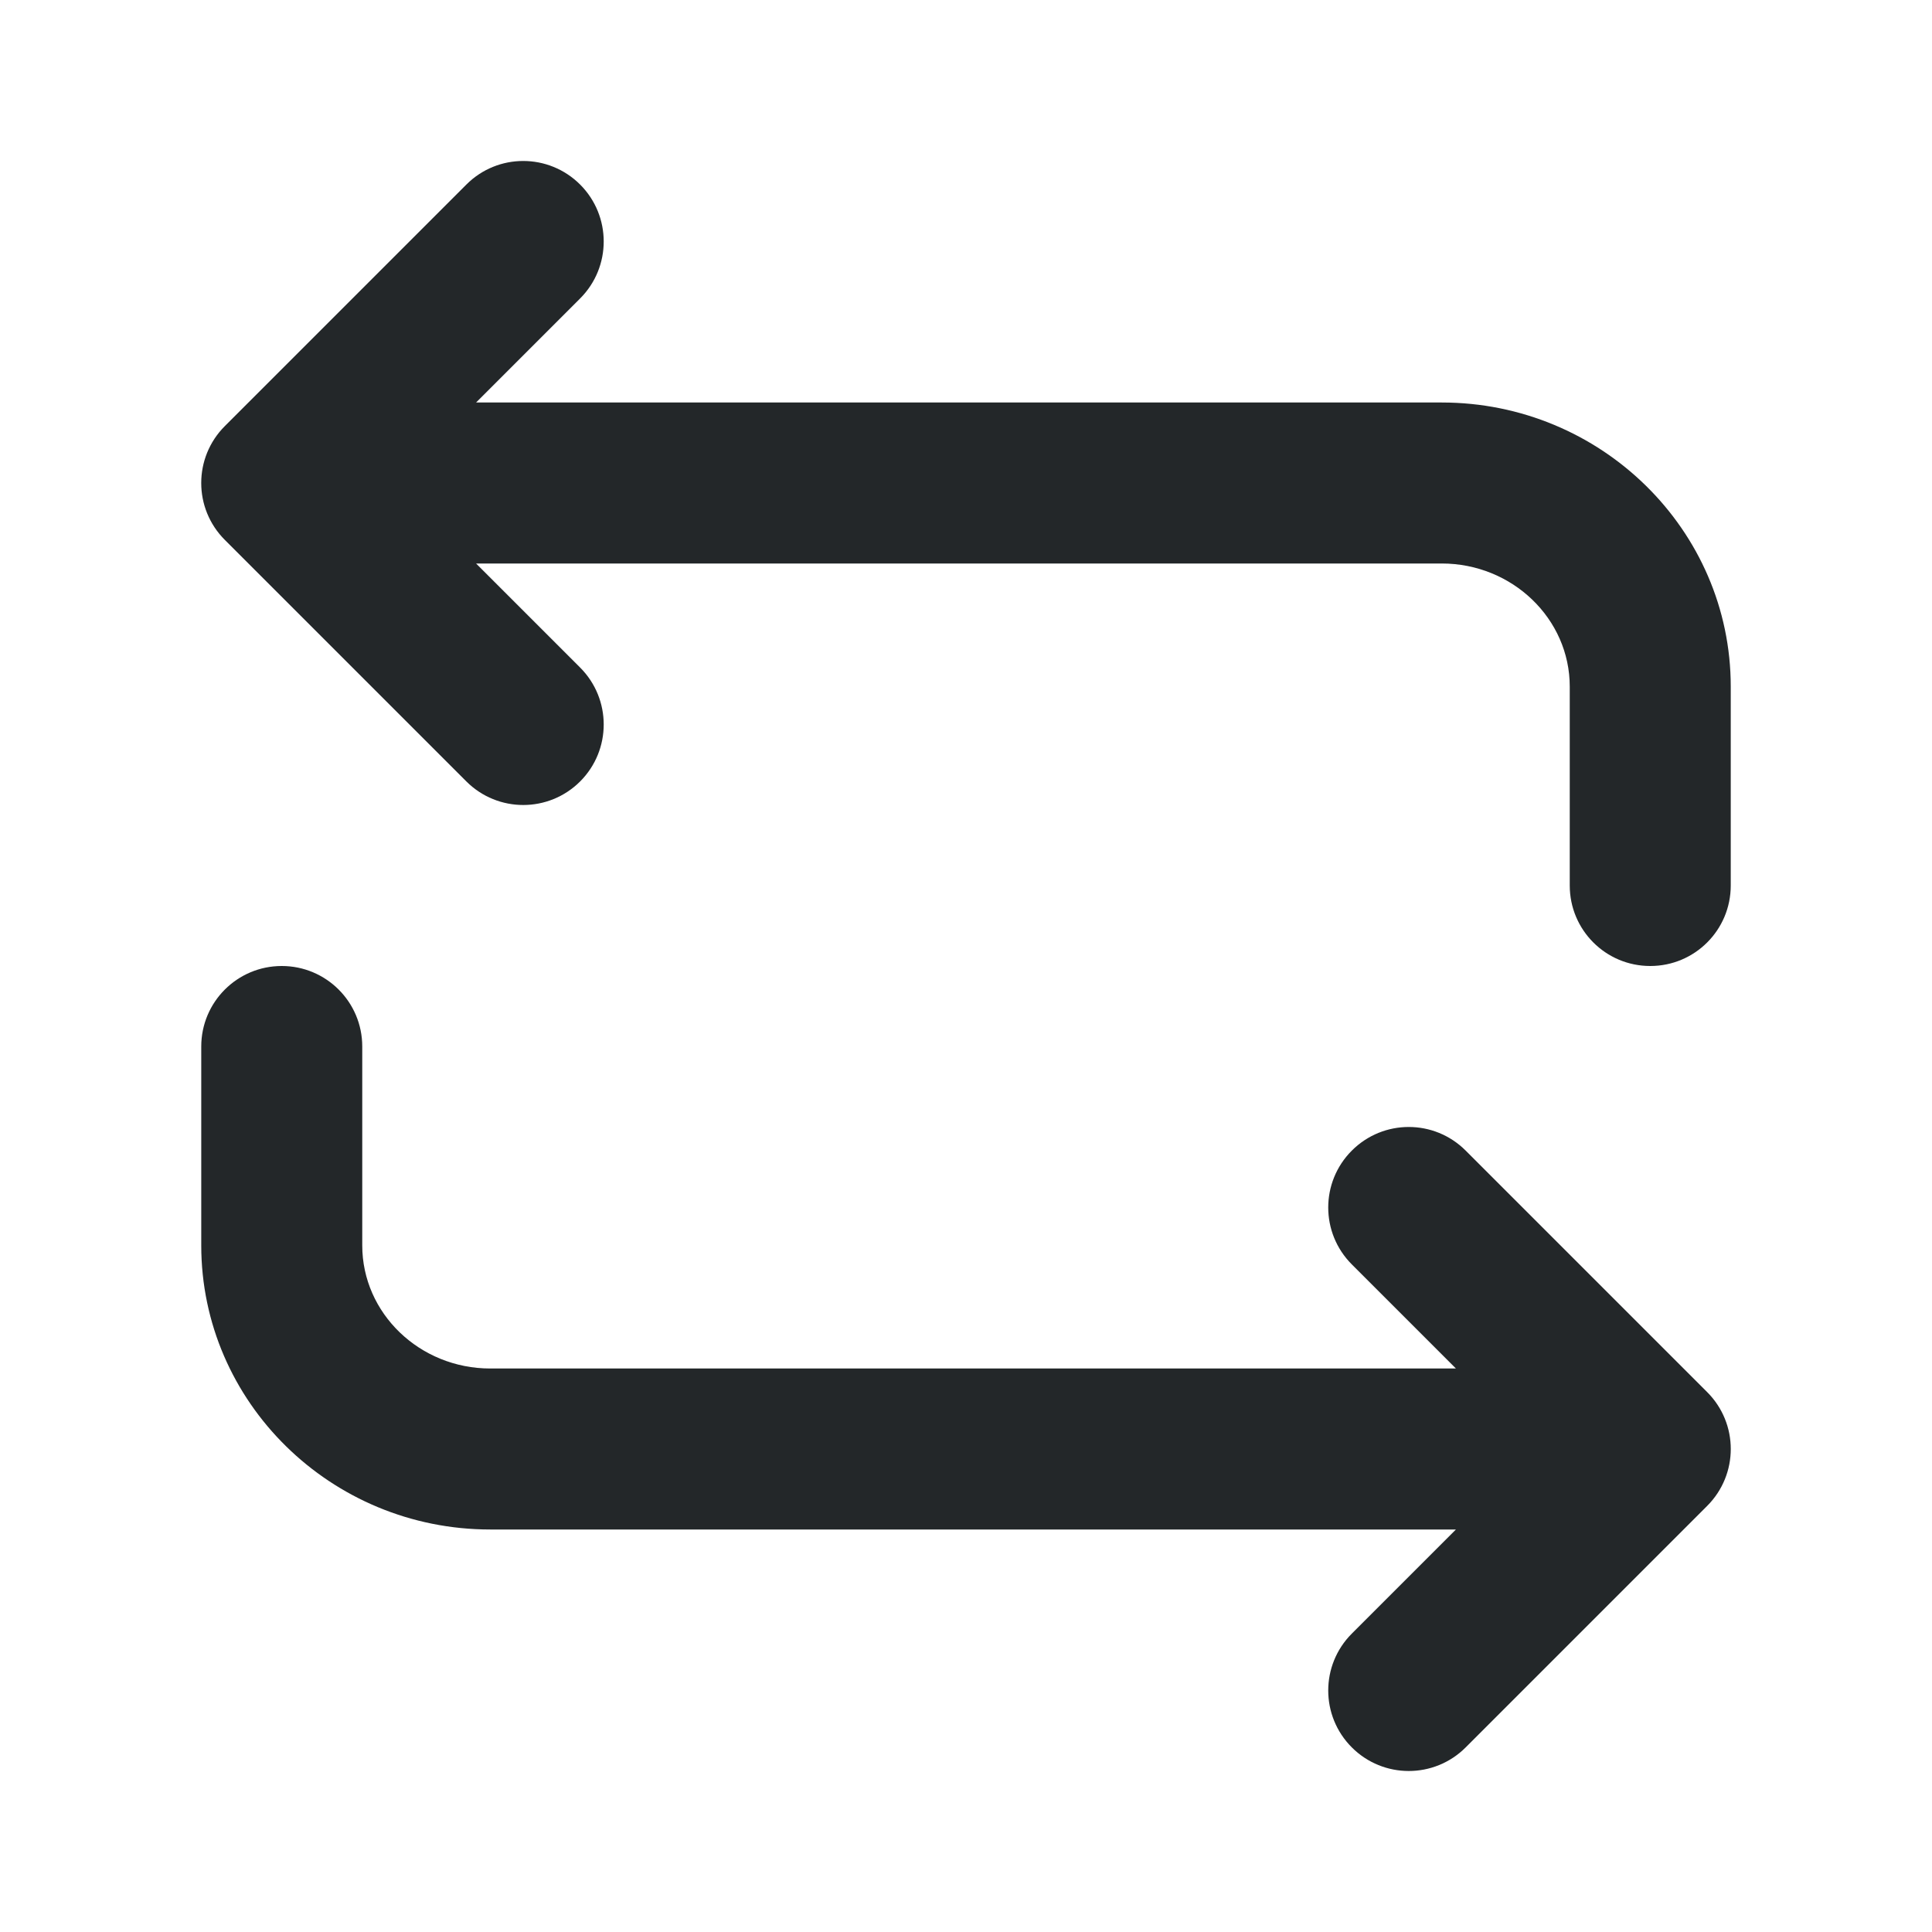<svg width="24" height="24" viewBox="0 0 24 24" fill="none" xmlns="http://www.w3.org/2000/svg">
<path fill-rule="evenodd" clip-rule="evenodd" d="M5.914 5H17.91C19.889 5 21.5 6.583 21.5 8.529V11C21.5 11.553 21.053 12 20.5 12C19.947 12 19.5 11.553 19.5 11V8.529C19.5 7.687 18.787 7 17.91 7H5.914L7.207 8.293C7.597 8.684 7.597 9.316 7.207 9.707C7.012 9.902 6.756 10 6.5 10C6.244 10 5.988 9.902 5.793 9.707L2.793 6.707C2.402 6.316 2.402 5.684 2.793 5.293L5.793 2.293C6.183 1.902 6.816 1.902 7.207 2.293C7.597 2.684 7.597 3.316 7.207 3.707L5.914 5ZM16.793 14.293C17.184 13.902 17.816 13.902 18.207 14.293L21.207 17.293C21.598 17.684 21.598 18.316 21.207 18.707L18.207 21.707C18.012 21.902 17.756 22 17.5 22C17.244 22 16.988 21.902 16.793 21.707C16.402 21.316 16.402 20.684 16.793 20.293L18.086 19H6.09C4.11 19 2.5 17.417 2.5 15.471V13C2.5 12.447 2.948 12 3.5 12C4.052 12 4.5 12.447 4.5 13V15.471C4.5 16.314 5.213 17 6.09 17H18.086L16.793 15.707C16.402 15.316 16.402 14.684 16.793 14.293Z" fill="#232729"/>
</svg>
